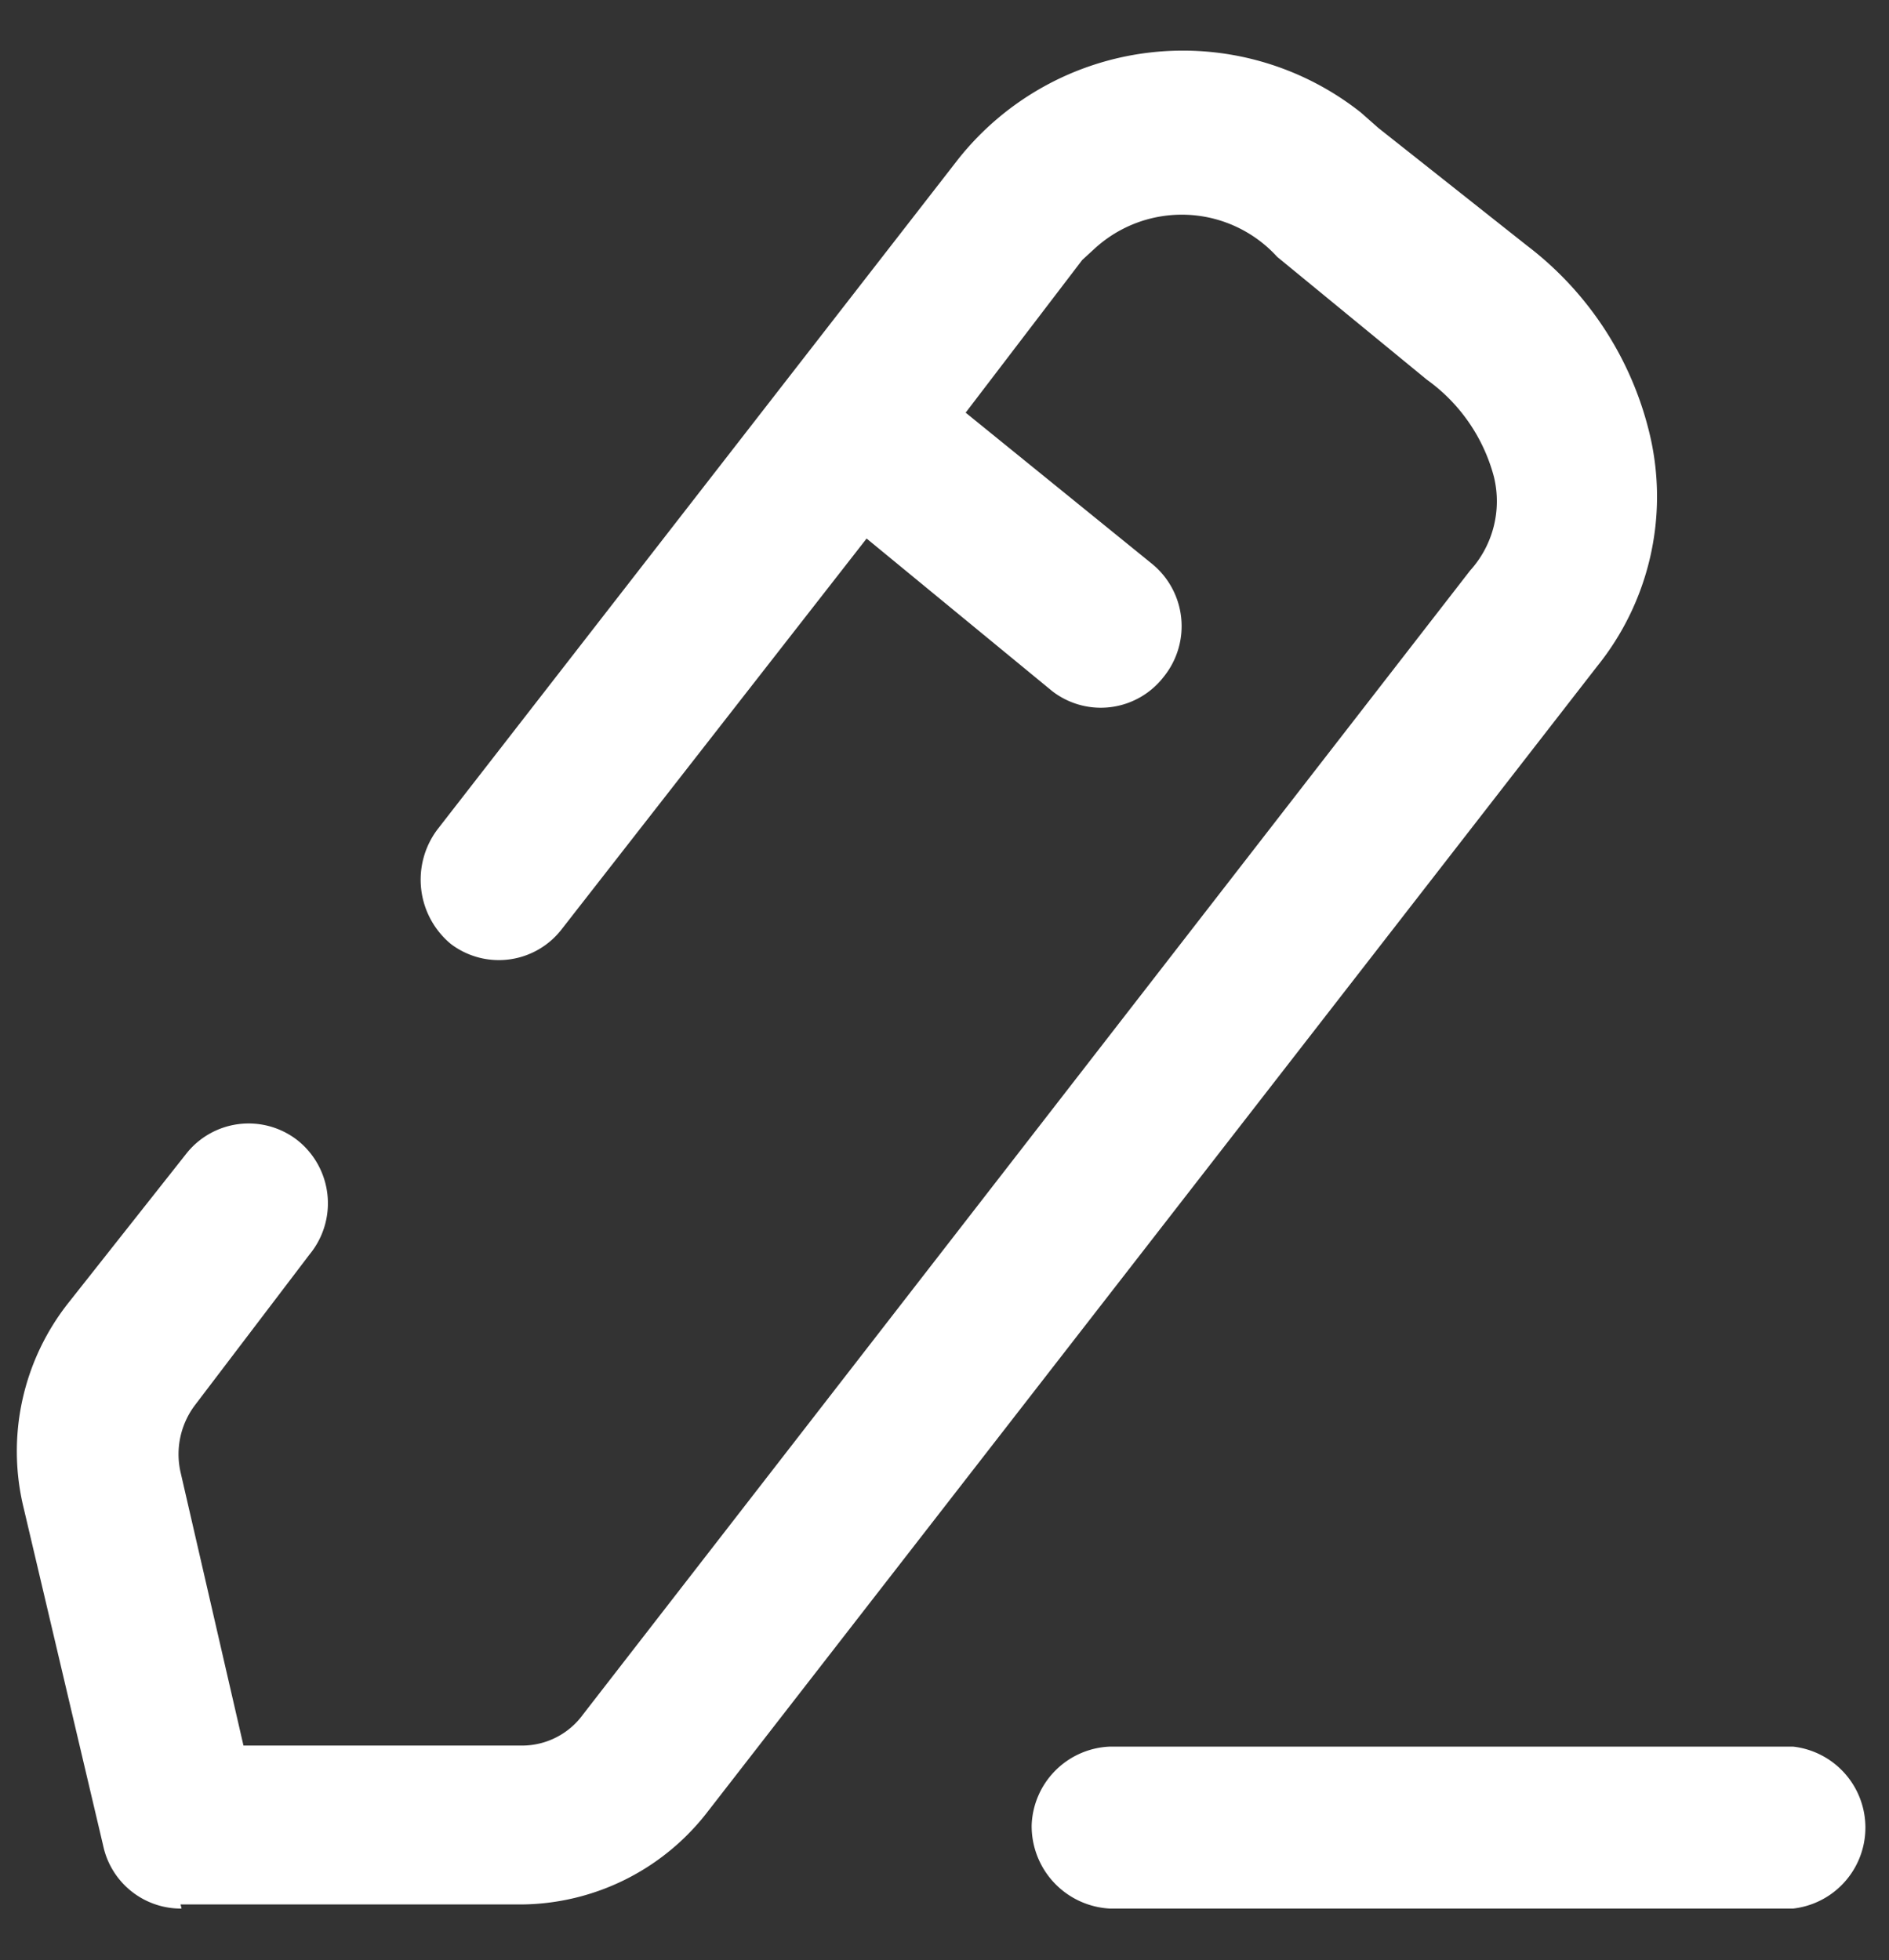 <svg xmlns="http://www.w3.org/2000/svg" viewBox="0 0 18.31 19"><rect x="0" y="0" width="18.31" height="19" fill="#333333" stroke="none"/><defs><style>.cls-1{fill:none;}.cls-2{fill:#fff;}</style></defs><title>Asset 98</title><g id="Layer_2" data-name="Layer 2"><g id="Layer_1-2" data-name="Layer 1"><rect class="cls-1" width="18.31" height="19"/><path id="Edit-7" class="cls-2" d="M10.76,18.5a.8.8,0,0,1-.76-.81.79.79,0,0,1,.76-.76h6.62a.79.79,0,0,1,0,1.57Zm-9,0A.77.77,0,0,1,1,17.89L.23,14.62a2.32,2.32,0,0,1,.44-2L1.8,11.19a.77.77,0,0,1,1.08-.14h0A.78.78,0,0,1,3,12.16L1.89,13.62a.79.79,0,0,0-.14.65l.61,2.65,2.7,0a.73.73,0,0,0,.59-.3l8.6-11.09a1,1,0,0,0,.23-.91,1.69,1.69,0,0,0-.65-.94L12.38,2.49a1.25,1.25,0,0,0-1.77-.08l-.12.11L9.36,4l1.8,1.46a.78.78,0,0,1,.12,1.1.77.77,0,0,1-1.08.14h0L8.4,5.22,5.45,9a.77.77,0,0,1-1.08.15h0a.81.81,0,0,1-.13-1.11l5.05-6.5a2.78,2.78,0,0,1,3.9-.45l.17.15,1.44,1.14A3.24,3.24,0,0,1,16,4.25a2.62,2.62,0,0,1-.52,2.21L6.86,17.56a2.3,2.3,0,0,1-1.8.9l-3.31,0Z"/></g></g></svg>